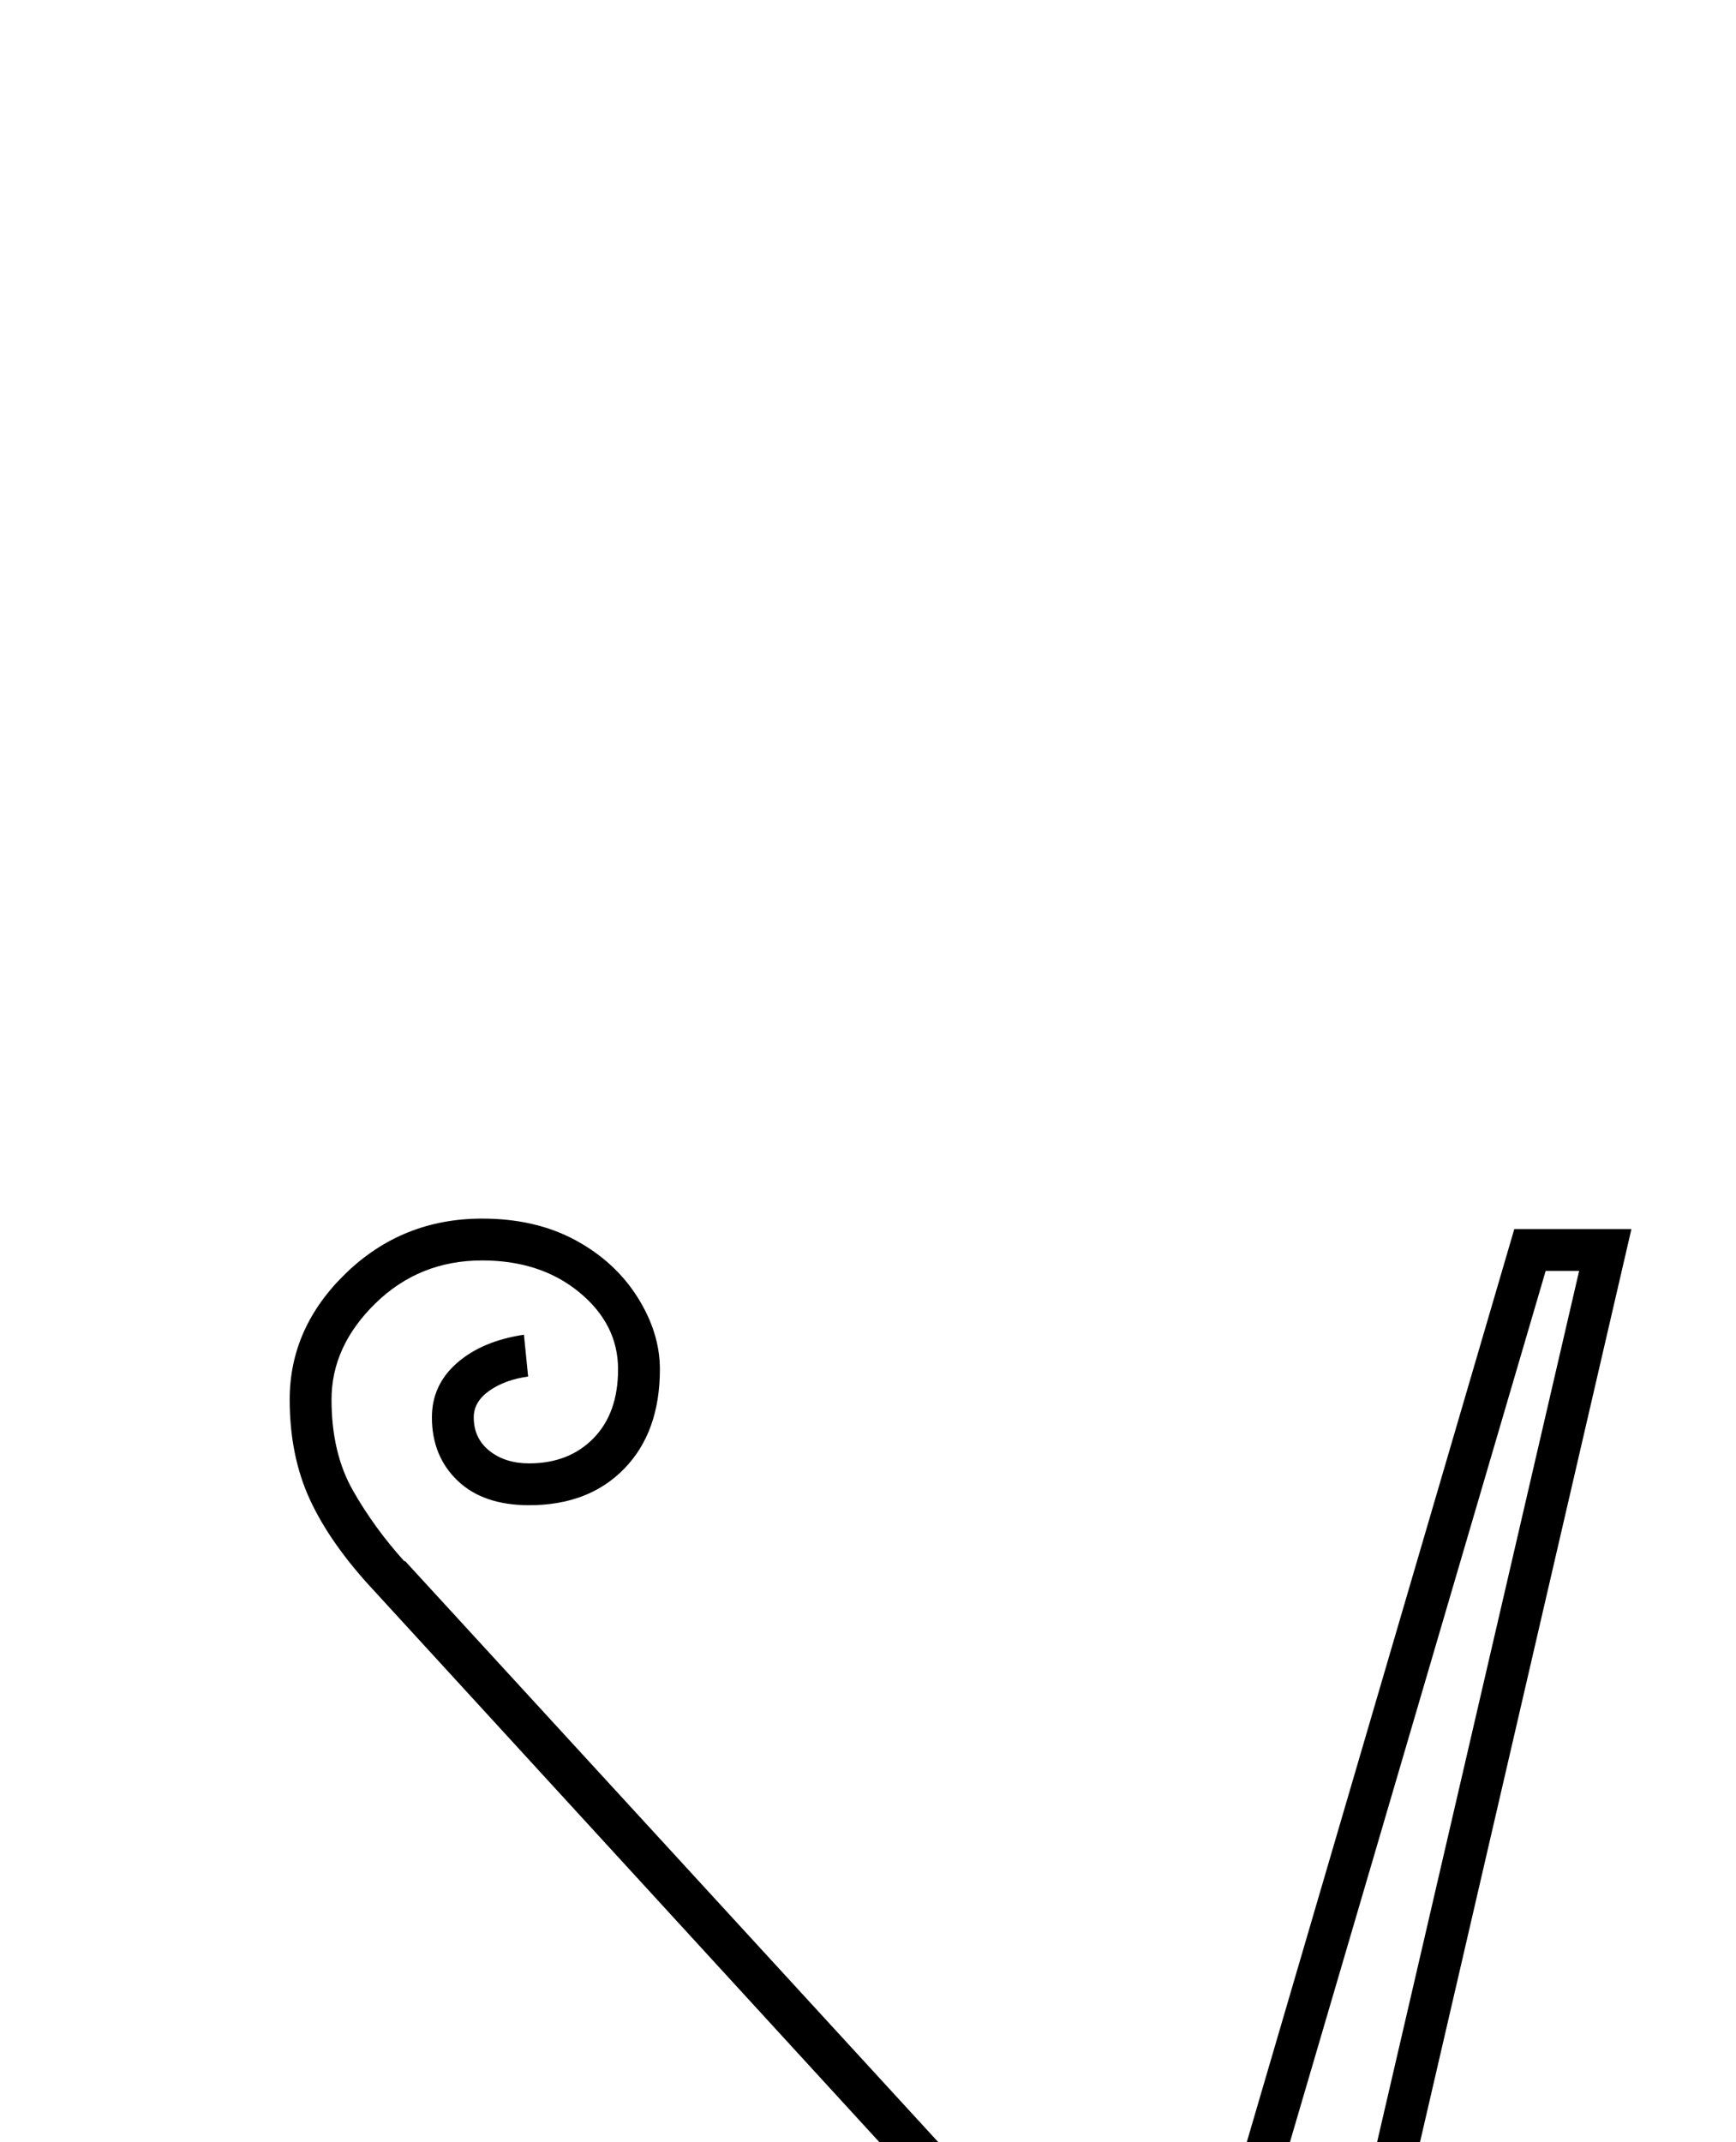 <?xml version="1.0" standalone="no"?>
<!DOCTYPE svg PUBLIC "-//W3C//DTD SVG 1.1//EN" "http://www.w3.org/Graphics/SVG/1.1/DTD/svg11.dtd" >
<svg xmlns="http://www.w3.org/2000/svg" xmlns:xlink="http://www.w3.org/1999/xlink" version="1.1" viewBox="-10 0 1660 2048">
  <g transform="scale(1, -1)"  transform-origin="center">
   <path fill="currentColor"
d="M1550 1909l-236 -1019q-57 -242 -76.5 -376t-19.5 -246q0 -96 17 -249.5t29 -201.5l13 -43q37 -117 37 -149q0 -33 -14.5 -51.5t-37.5 -18.5q-41 0 -74.5 38.5t-65.5 145.5t-47 215q-7 79 -28 111t-59 32q-45 0 -71 -27t-26 -80v-130h-205q-5 71 -32 135.5t-70.5 102.5
t-136 53.5t-224.5 15.5l-74 -1l2 45q0 151 -46 485l-5 34q718 0 939 79l-692 755q-41 44 -60.5 86t-19.5 96q0 69 54 121t130 52q51 0 89 -20.5t59.5 -54.5t21.5 -69q0 -60 -34 -95t-91 -35q-44 0 -68.5 23.5t-24.5 60.5q0 31 24 52t64 27l4 -40q-22 -3 -37 -13.5t-15 -25.5
q0 -20 15 -32t38 -12q38 0 61.5 24t23.5 66q0 43 -37 73.5t-93 30.5q-60 0 -102 -41t-42 -92t20.5 -87t49.5 -68v1l703 -766q32 15 50 32l308 1051h112zM148 690q43 -295 44 -483h31q163 0 247.5 -16.5t132.5 -55t79 -100t41 -135.5h128v90q0 70 35 108.5t102 38.5
q54 0 85 -39t42 -140q11 -102 53 -232.5t94 -130.5q14 0 14 25t-37 142q-23 69 -42 243t-19 263q0 199 65 485l33 147l-1 -1l225 970h-32l-303 -1032q-147 -143 -1017 -147z" />
  </g>

</svg>

